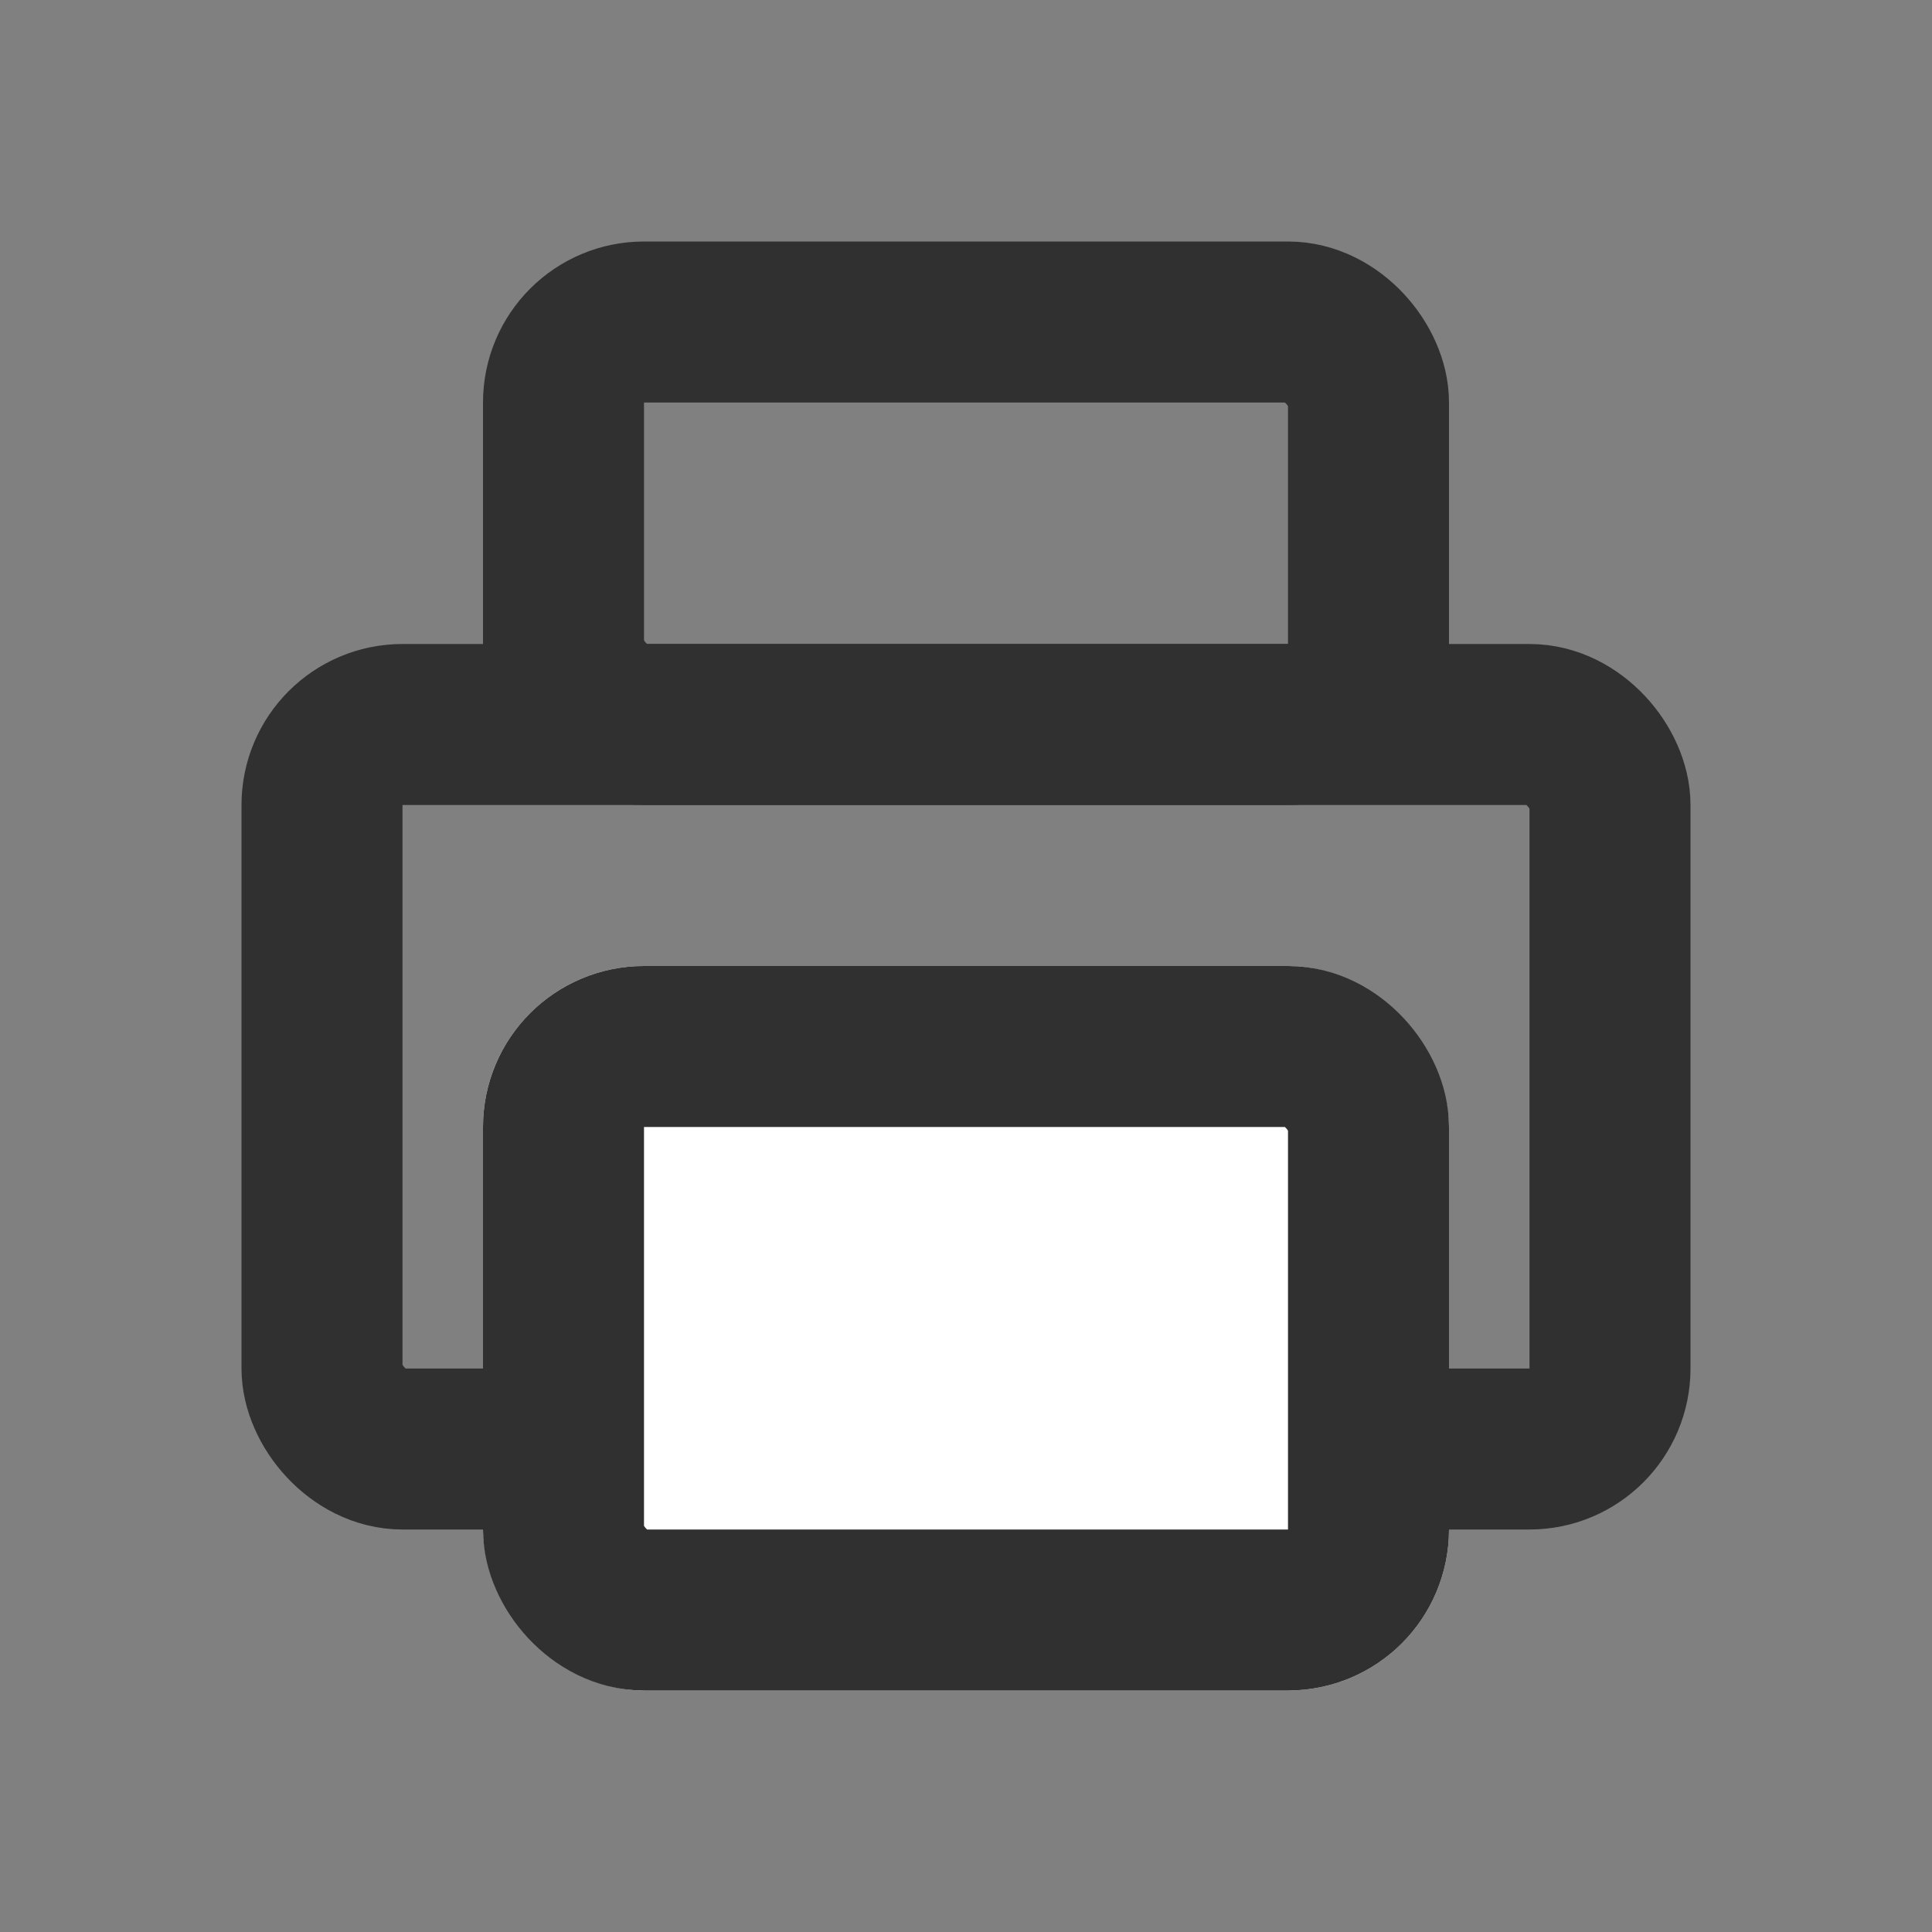 <svg xmlns="http://www.w3.org/2000/svg" width="24" height="24" viewBox="0 0 24 24">
    <rect x="0" y="0" width="24" height="24" fill="#808080" stroke="none"/>
    <g data-name="그룹 19980">
        <g data-name="사각형 5194" transform="translate(6 3)" style="stroke:#303030;stroke-width:2px;fill:none">
            <rect width="12" height="7" rx="2" style="stroke:none"/>
            <rect x="1" y="1" width="10" height="5" rx="1" style="fill:none"/>
        </g>
        <g data-name="사각형 5192" transform="translate(3 8)" style="stroke:#303030;stroke-width:2px;fill:none">
            <rect width="18" height="11" rx="2" style="stroke:none"/>
            <rect x="1" y="1" width="16" height="9" rx="1" style="fill:none"/>
        </g>
        <g data-name="사각형 5193" transform="translate(6 12)" style="stroke:#303030;stroke-width:2px;fill:#fff">
            <rect width="12" height="9" rx="2" style="stroke:none"/>
            <rect x="1" y="1" width="10" height="7" rx="1" style="fill:none"/>
        </g>
    </g>
</svg>
